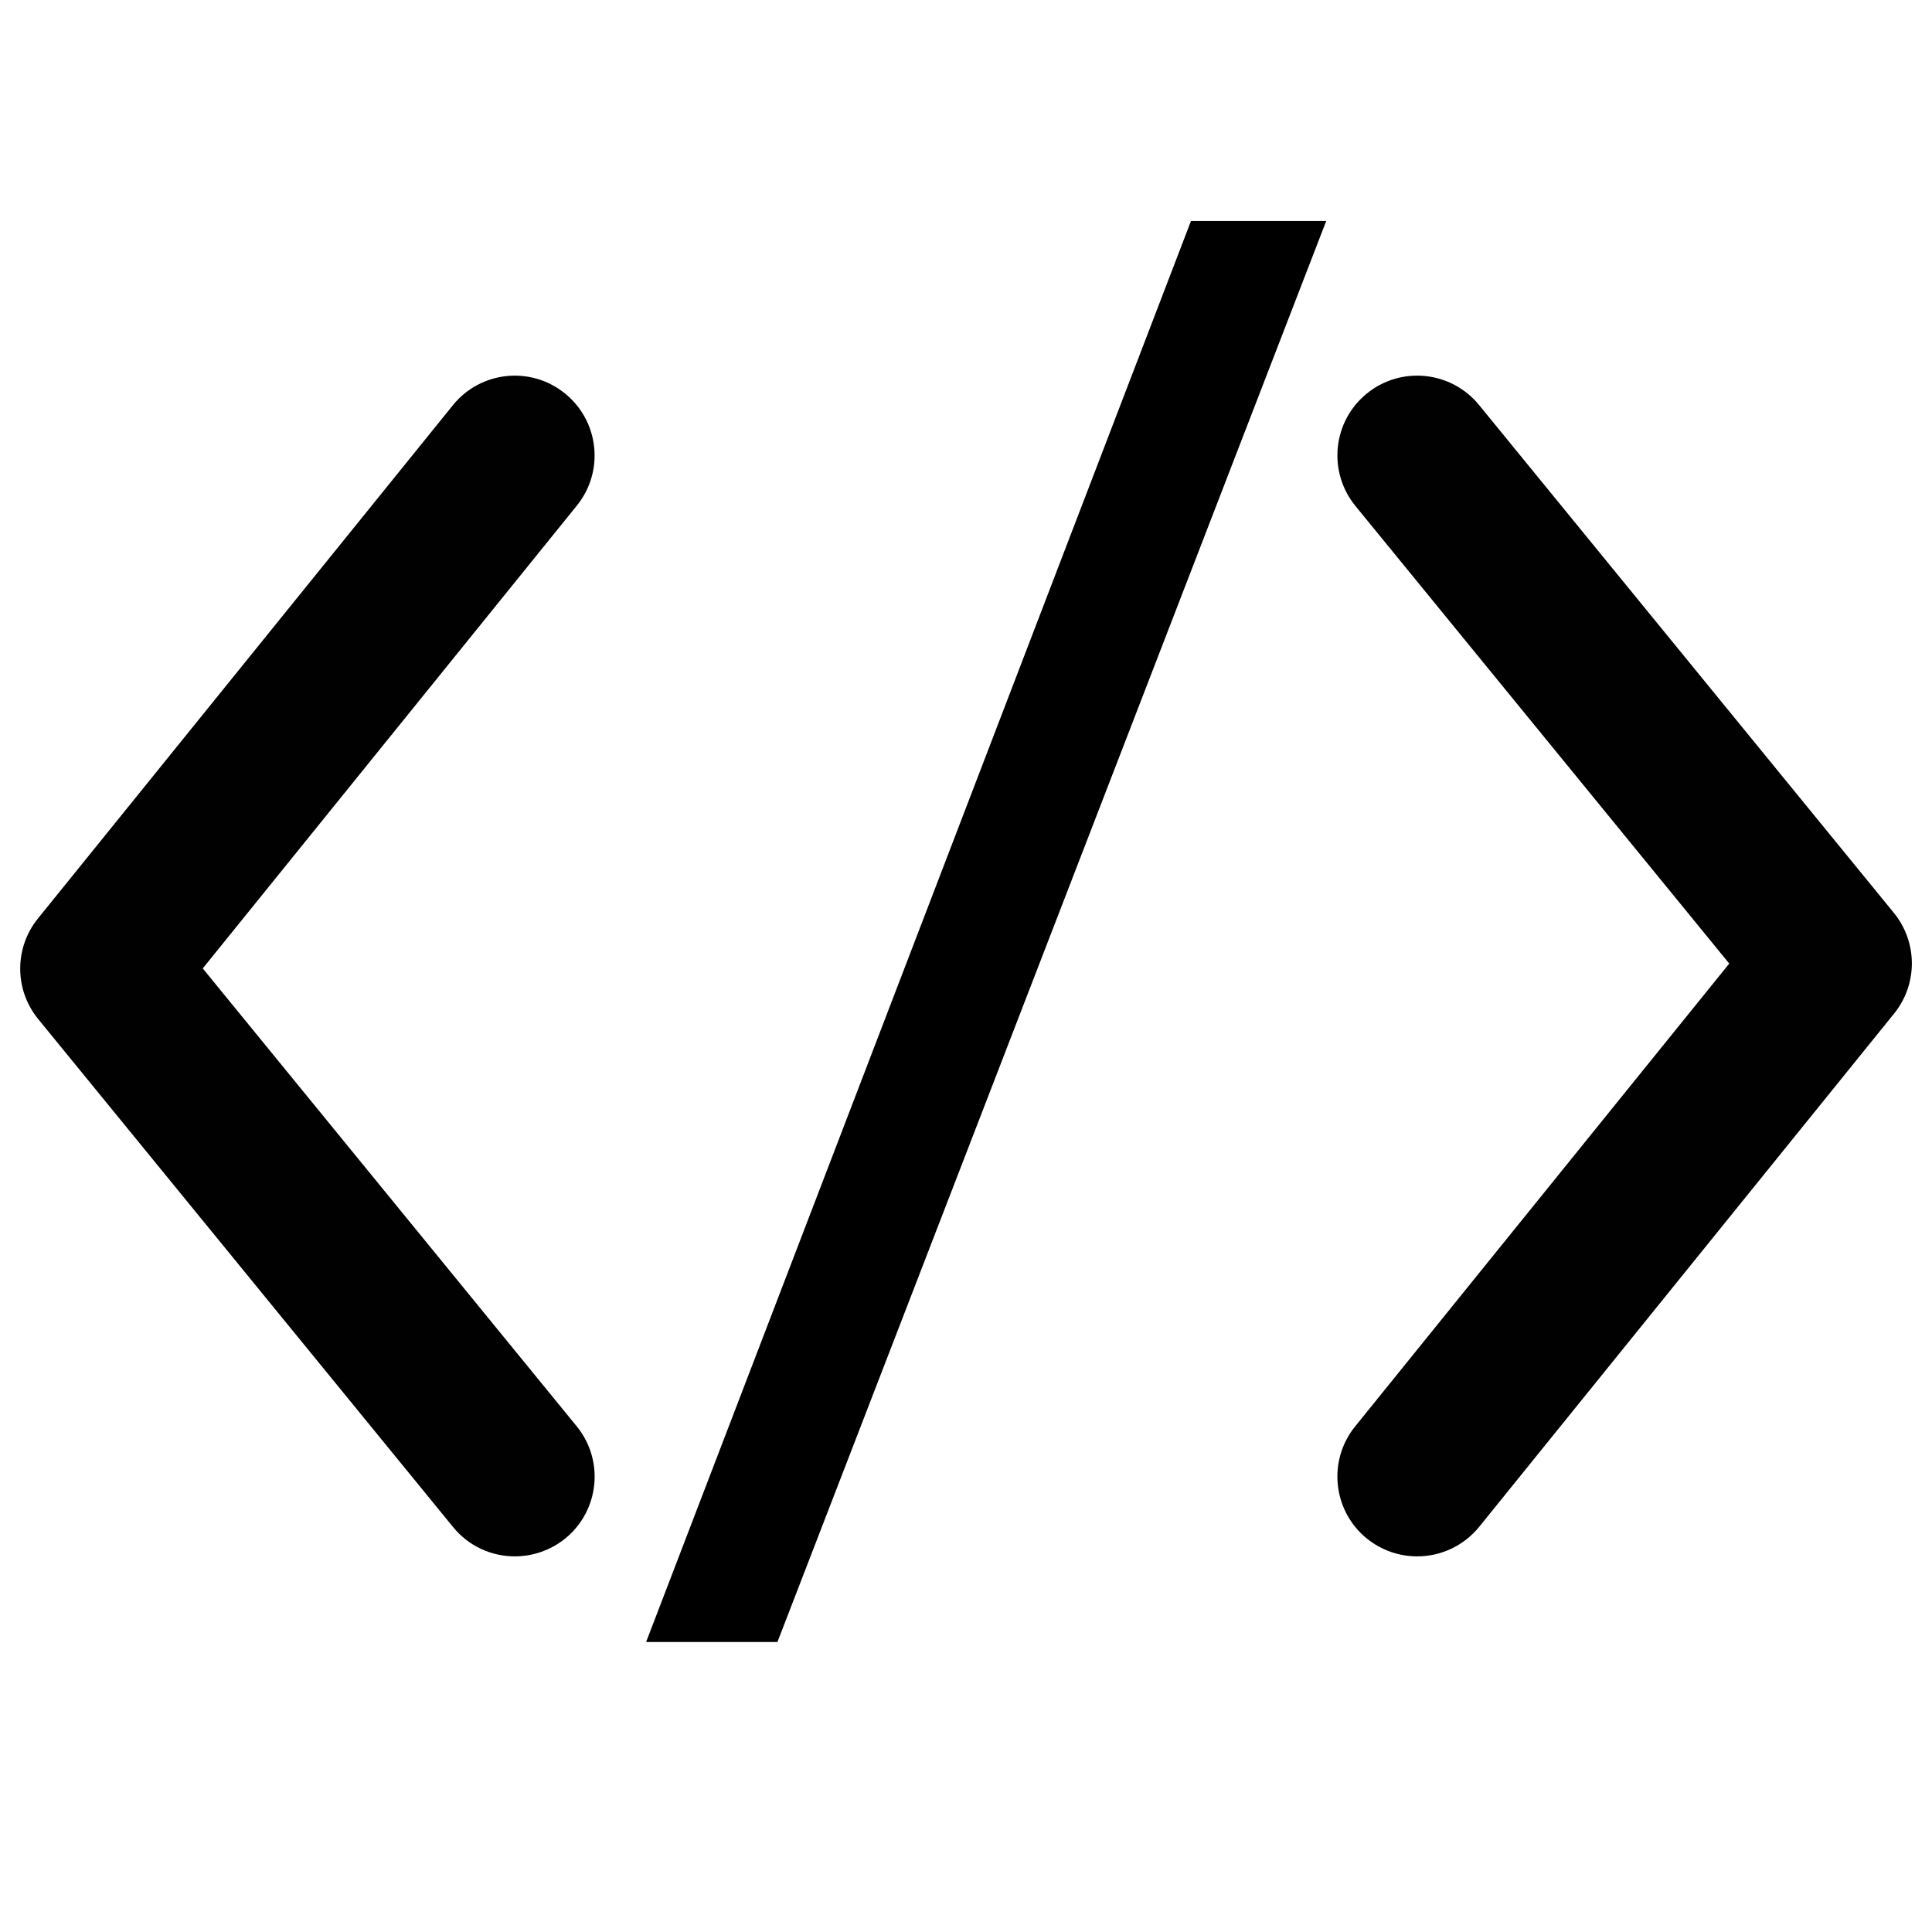 <svg xmlns="http://www.w3.org/2000/svg" xmlns:xlink="http://www.w3.org/1999/xlink" width="100px" height="100px" viewBox="0 0 75 75" version="1.1">
  <g id="surface1">
    <path style=" stroke:none;fill-rule:nonzero;fill:rgb(0.392%,0.392%,0.392%);fill-opacity:1;" d="M 55.016 60.418 C 54.328 60.418 53.641 60.191 53.066 59.73 C 51.738 58.656 51.531 56.703 52.605 55.375 L 67.129 37.406 L 52.617 19.641 C 51.535 18.312 51.73 16.363 53.055 15.281 C 54.379 14.199 56.328 14.395 57.414 15.719 L 73.52 35.438 C 74.445 36.574 74.453 38.203 73.531 39.344 L 57.426 59.266 C 56.812 60.023 55.918 60.418 55.016 60.418 Z M 19.984 60.418 C 19.09 60.418 18.199 60.031 17.586 59.277 L 1.484 39.562 C 0.555 38.426 0.551 36.797 1.473 35.656 L 17.578 15.734 C 18.652 14.402 20.602 14.195 21.93 15.273 C 23.262 16.348 23.469 18.297 22.395 19.625 L 7.871 37.594 L 22.383 55.363 C 23.469 56.688 23.27 58.641 21.945 59.723 C 21.367 60.188 20.676 60.418 19.984 60.418 Z M 19.984 60.418 "/>
    <path style=" stroke:none;fill-rule:nonzero;fill:rgb(0%,0%,0%);fill-opacity:1;" d="M 25.082 63.742 L 46.234 8.578 L 51.484 8.578 L 30.18 63.742 Z M 25.082 63.742 "/>
  </g>
</svg>